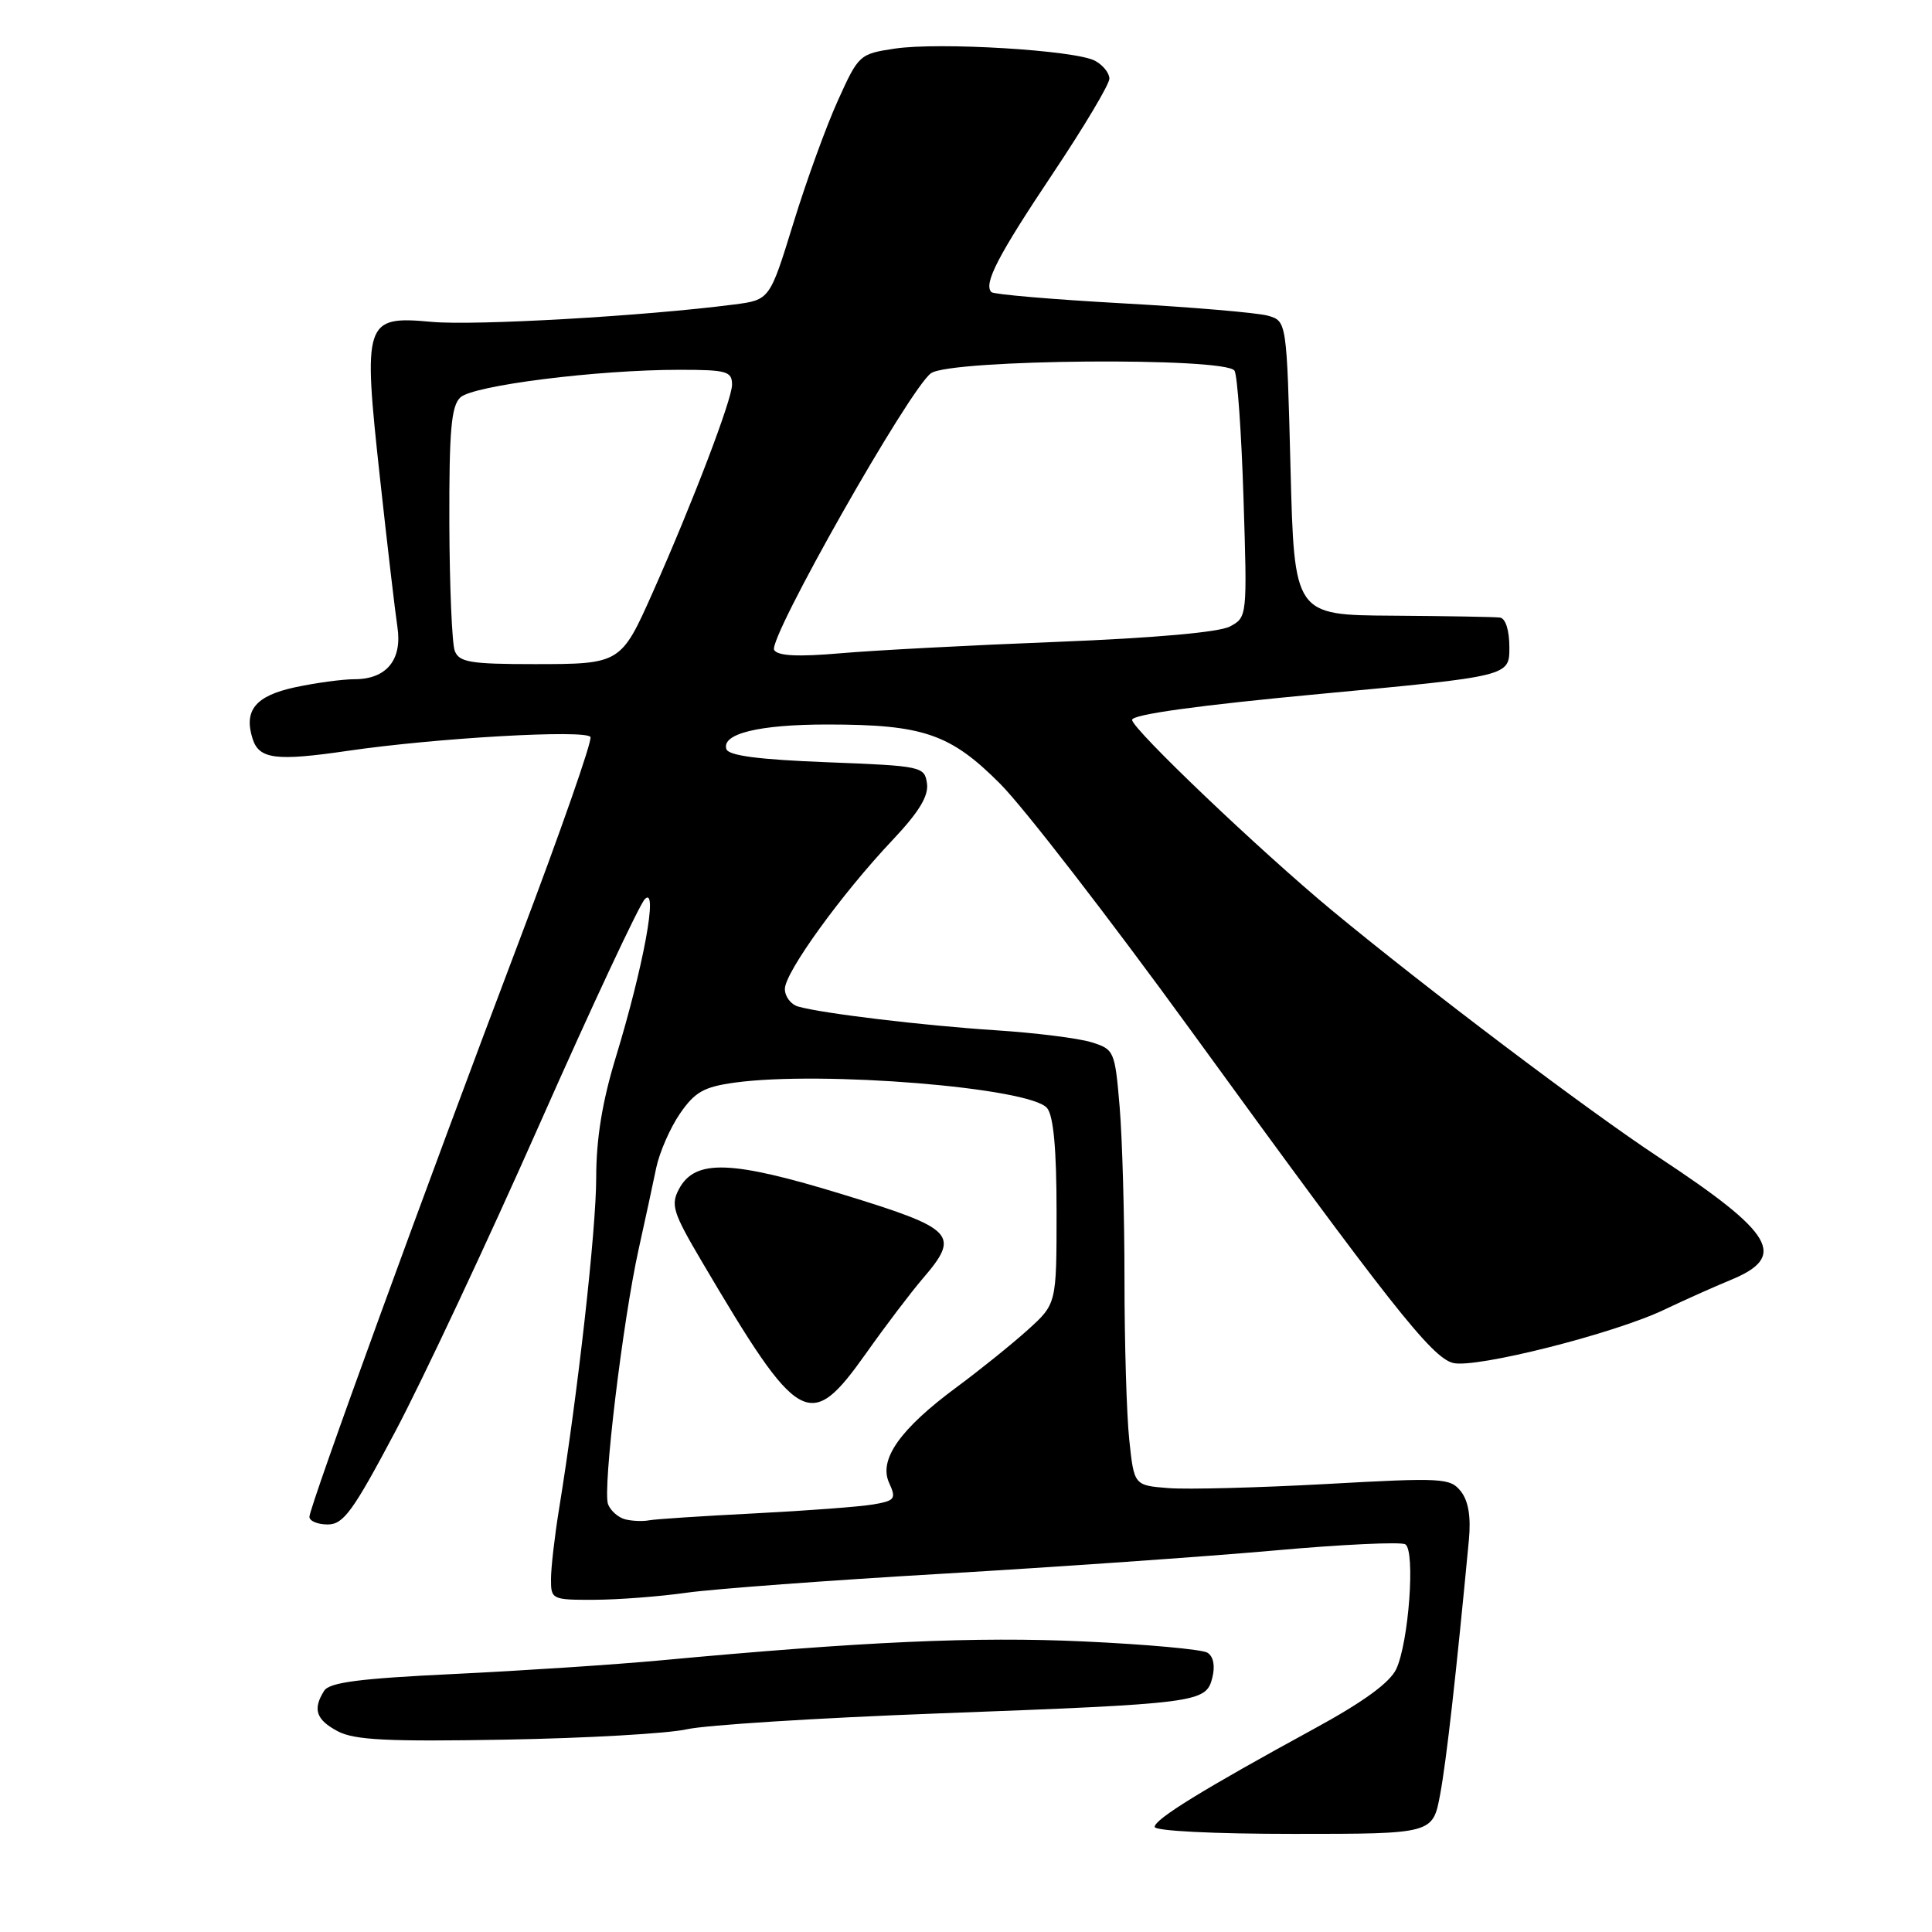 <?xml version="1.0" encoding="UTF-8" standalone="no"?>
<!DOCTYPE svg PUBLIC "-//W3C//DTD SVG 1.1//EN" "http://www.w3.org/Graphics/SVG/1.1/DTD/svg11.dtd" >
<svg xmlns="http://www.w3.org/2000/svg" xmlns:xlink="http://www.w3.org/1999/xlink" version="1.1" viewBox="0 0 256 256">
 <g >
 <path fill="currentColor"
d=" M 190.83 237.75 C 191.67 233.24 192.95 221.83 194.64 204.00 C 194.92 200.98 194.57 198.88 193.57 197.61 C 192.17 195.84 191.16 195.78 175.72 196.64 C 166.72 197.13 157.31 197.38 154.81 197.18 C 150.27 196.82 150.27 196.82 149.63 190.76 C 149.28 187.43 149.00 177.87 149.00 169.50 C 149.00 161.14 148.71 150.87 148.36 146.68 C 147.73 139.24 147.64 139.04 144.61 138.10 C 142.90 137.57 137.22 136.86 132.00 136.52 C 122.30 135.89 108.90 134.28 105.75 133.37 C 104.79 133.09 104.00 132.05 104.00 131.04 C 104.00 128.85 111.51 118.46 118.26 111.32 C 121.77 107.60 123.06 105.48 122.83 103.82 C 122.51 101.56 122.16 101.49 109.58 101.00 C 100.54 100.65 96.54 100.13 96.25 99.26 C 95.58 97.22 100.59 96.00 109.62 96.00 C 122.33 96.00 125.93 97.23 132.53 103.86 C 135.63 106.96 146.98 121.65 157.77 136.50 C 184.19 172.88 189.71 179.89 192.54 180.60 C 195.52 181.35 213.84 176.73 220.50 173.55 C 223.25 172.24 227.19 170.48 229.26 169.63 C 236.91 166.50 235.15 163.48 219.76 153.32 C 210.36 147.12 188.93 130.93 176.50 120.64 C 166.95 112.73 150.03 96.60 150.01 95.39 C 150.00 94.67 158.76 93.46 175.00 91.94 C 200.00 89.60 200.00 89.60 200.00 85.80 C 200.00 83.52 199.50 81.93 198.75 81.83 C 198.06 81.74 191.65 81.63 184.50 81.58 C 171.50 81.50 171.50 81.50 171.00 62.02 C 170.50 42.55 170.50 42.55 168.00 41.83 C 166.62 41.44 157.95 40.70 148.71 40.19 C 139.48 39.68 131.68 39.01 131.37 38.71 C 130.29 37.62 132.21 33.90 139.56 22.91 C 143.65 16.79 147.00 11.17 147.00 10.42 C 147.00 9.68 146.14 8.61 145.09 8.05 C 142.48 6.65 124.45 5.56 118.57 6.44 C 113.89 7.14 113.76 7.26 111.02 13.33 C 109.48 16.72 106.82 24.05 105.11 29.62 C 101.99 39.74 101.99 39.74 97.25 40.35 C 85.35 41.89 62.92 43.17 57.21 42.65 C 48.29 41.83 48.07 42.48 50.35 63.35 C 51.32 72.23 52.36 81.11 52.66 83.08 C 53.32 87.43 51.21 90.00 46.98 90.00 C 45.39 90.00 41.85 90.48 39.09 91.07 C 33.86 92.20 32.27 94.12 33.47 97.89 C 34.33 100.60 36.57 100.88 46.08 99.49 C 57.76 97.78 77.67 96.64 78.24 97.66 C 78.50 98.12 74.28 110.20 68.86 124.50 C 56.49 157.12 41.00 199.65 41.00 200.99 C 41.00 201.54 42.09 202.00 43.42 202.00 C 45.51 202.00 46.77 200.26 52.37 189.70 C 55.96 182.94 64.57 164.60 71.50 148.95 C 78.43 133.30 84.71 119.88 85.45 119.13 C 87.25 117.32 85.27 128.05 81.58 140.15 C 79.80 145.99 79.00 150.90 79.00 156.05 C 79.00 162.95 76.56 184.70 74.07 200.00 C 73.49 203.57 73.01 207.74 73.01 209.25 C 73.00 211.93 73.14 212.00 78.75 211.98 C 81.91 211.97 87.42 211.55 91.00 211.04 C 94.58 210.54 109.88 209.40 125.00 208.52 C 140.12 207.63 159.85 206.25 168.84 205.45 C 177.82 204.64 185.64 204.28 186.21 204.63 C 187.56 205.46 186.67 217.60 185.01 221.16 C 184.16 222.96 180.65 225.52 174.13 229.07 C 159.45 237.08 153.00 241.05 153.00 242.07 C 153.00 242.61 160.77 243.00 171.43 243.00 C 189.86 243.00 189.86 243.00 190.83 237.75 Z  M 91.00 229.14 C 93.47 228.58 108.32 227.64 124.00 227.05 C 158.88 225.74 159.81 225.62 160.64 222.30 C 161.03 220.73 160.79 219.49 159.99 218.99 C 159.28 218.55 151.90 217.88 143.60 217.50 C 129.33 216.84 114.37 217.51 87.50 220.01 C 81.45 220.57 69.16 221.38 60.19 221.81 C 47.62 222.41 43.66 222.92 42.95 224.04 C 41.41 226.48 41.87 227.87 44.75 229.40 C 46.96 230.57 51.33 230.79 67.00 230.51 C 77.72 230.32 88.53 229.70 91.00 229.14 Z  M 82.84 201.32 C 81.92 201.08 80.90 200.18 80.57 199.32 C 79.83 197.40 82.51 175.06 84.63 165.50 C 85.48 161.65 86.53 156.82 86.95 154.76 C 87.38 152.70 88.79 149.47 90.09 147.57 C 92.07 144.69 93.25 144.02 97.36 143.45 C 108.93 141.86 136.56 144.12 138.75 146.83 C 139.60 147.88 140.00 152.31 140.00 160.57 C 140.00 172.77 140.00 172.77 136.18 176.22 C 134.07 178.12 129.84 181.53 126.77 183.80 C 119.27 189.34 116.40 193.40 117.81 196.48 C 118.78 198.61 118.60 198.85 115.68 199.35 C 113.93 199.65 106.88 200.18 100.00 200.53 C 93.12 200.88 86.83 201.29 86.00 201.45 C 85.17 201.61 83.75 201.55 82.84 201.32 Z  M 114.76 179.32 C 117.36 175.64 120.74 171.20 122.25 169.44 C 127.27 163.59 126.56 162.84 111.75 158.29 C 96.86 153.72 92.11 153.56 89.97 157.55 C 88.85 159.66 89.16 160.66 93.02 167.20 C 105.93 189.09 107.29 189.84 114.76 179.32 Z  M 60.26 86.25 C 59.89 85.29 59.57 77.65 59.54 69.29 C 59.51 57.02 59.79 53.80 61.00 52.66 C 62.69 51.07 79.13 49.00 90.04 49.00 C 96.31 49.00 97.00 49.20 97.00 50.98 C 97.00 52.93 91.73 66.73 86.49 78.50 C 82.29 87.94 82.20 88.00 70.81 88.00 C 62.33 88.00 60.84 87.75 60.26 86.25 Z  M 102.58 86.13 C 101.70 84.70 120.56 51.42 123.37 49.45 C 126.02 47.60 162.45 47.30 163.58 49.12 C 163.96 49.74 164.50 57.34 164.77 66.01 C 165.27 81.68 165.26 81.79 162.98 83.01 C 161.54 83.78 152.97 84.54 140.09 85.05 C 128.77 85.49 115.85 86.17 111.39 86.56 C 105.73 87.05 103.07 86.92 102.58 86.13 Z "/>
</g>
</svg>